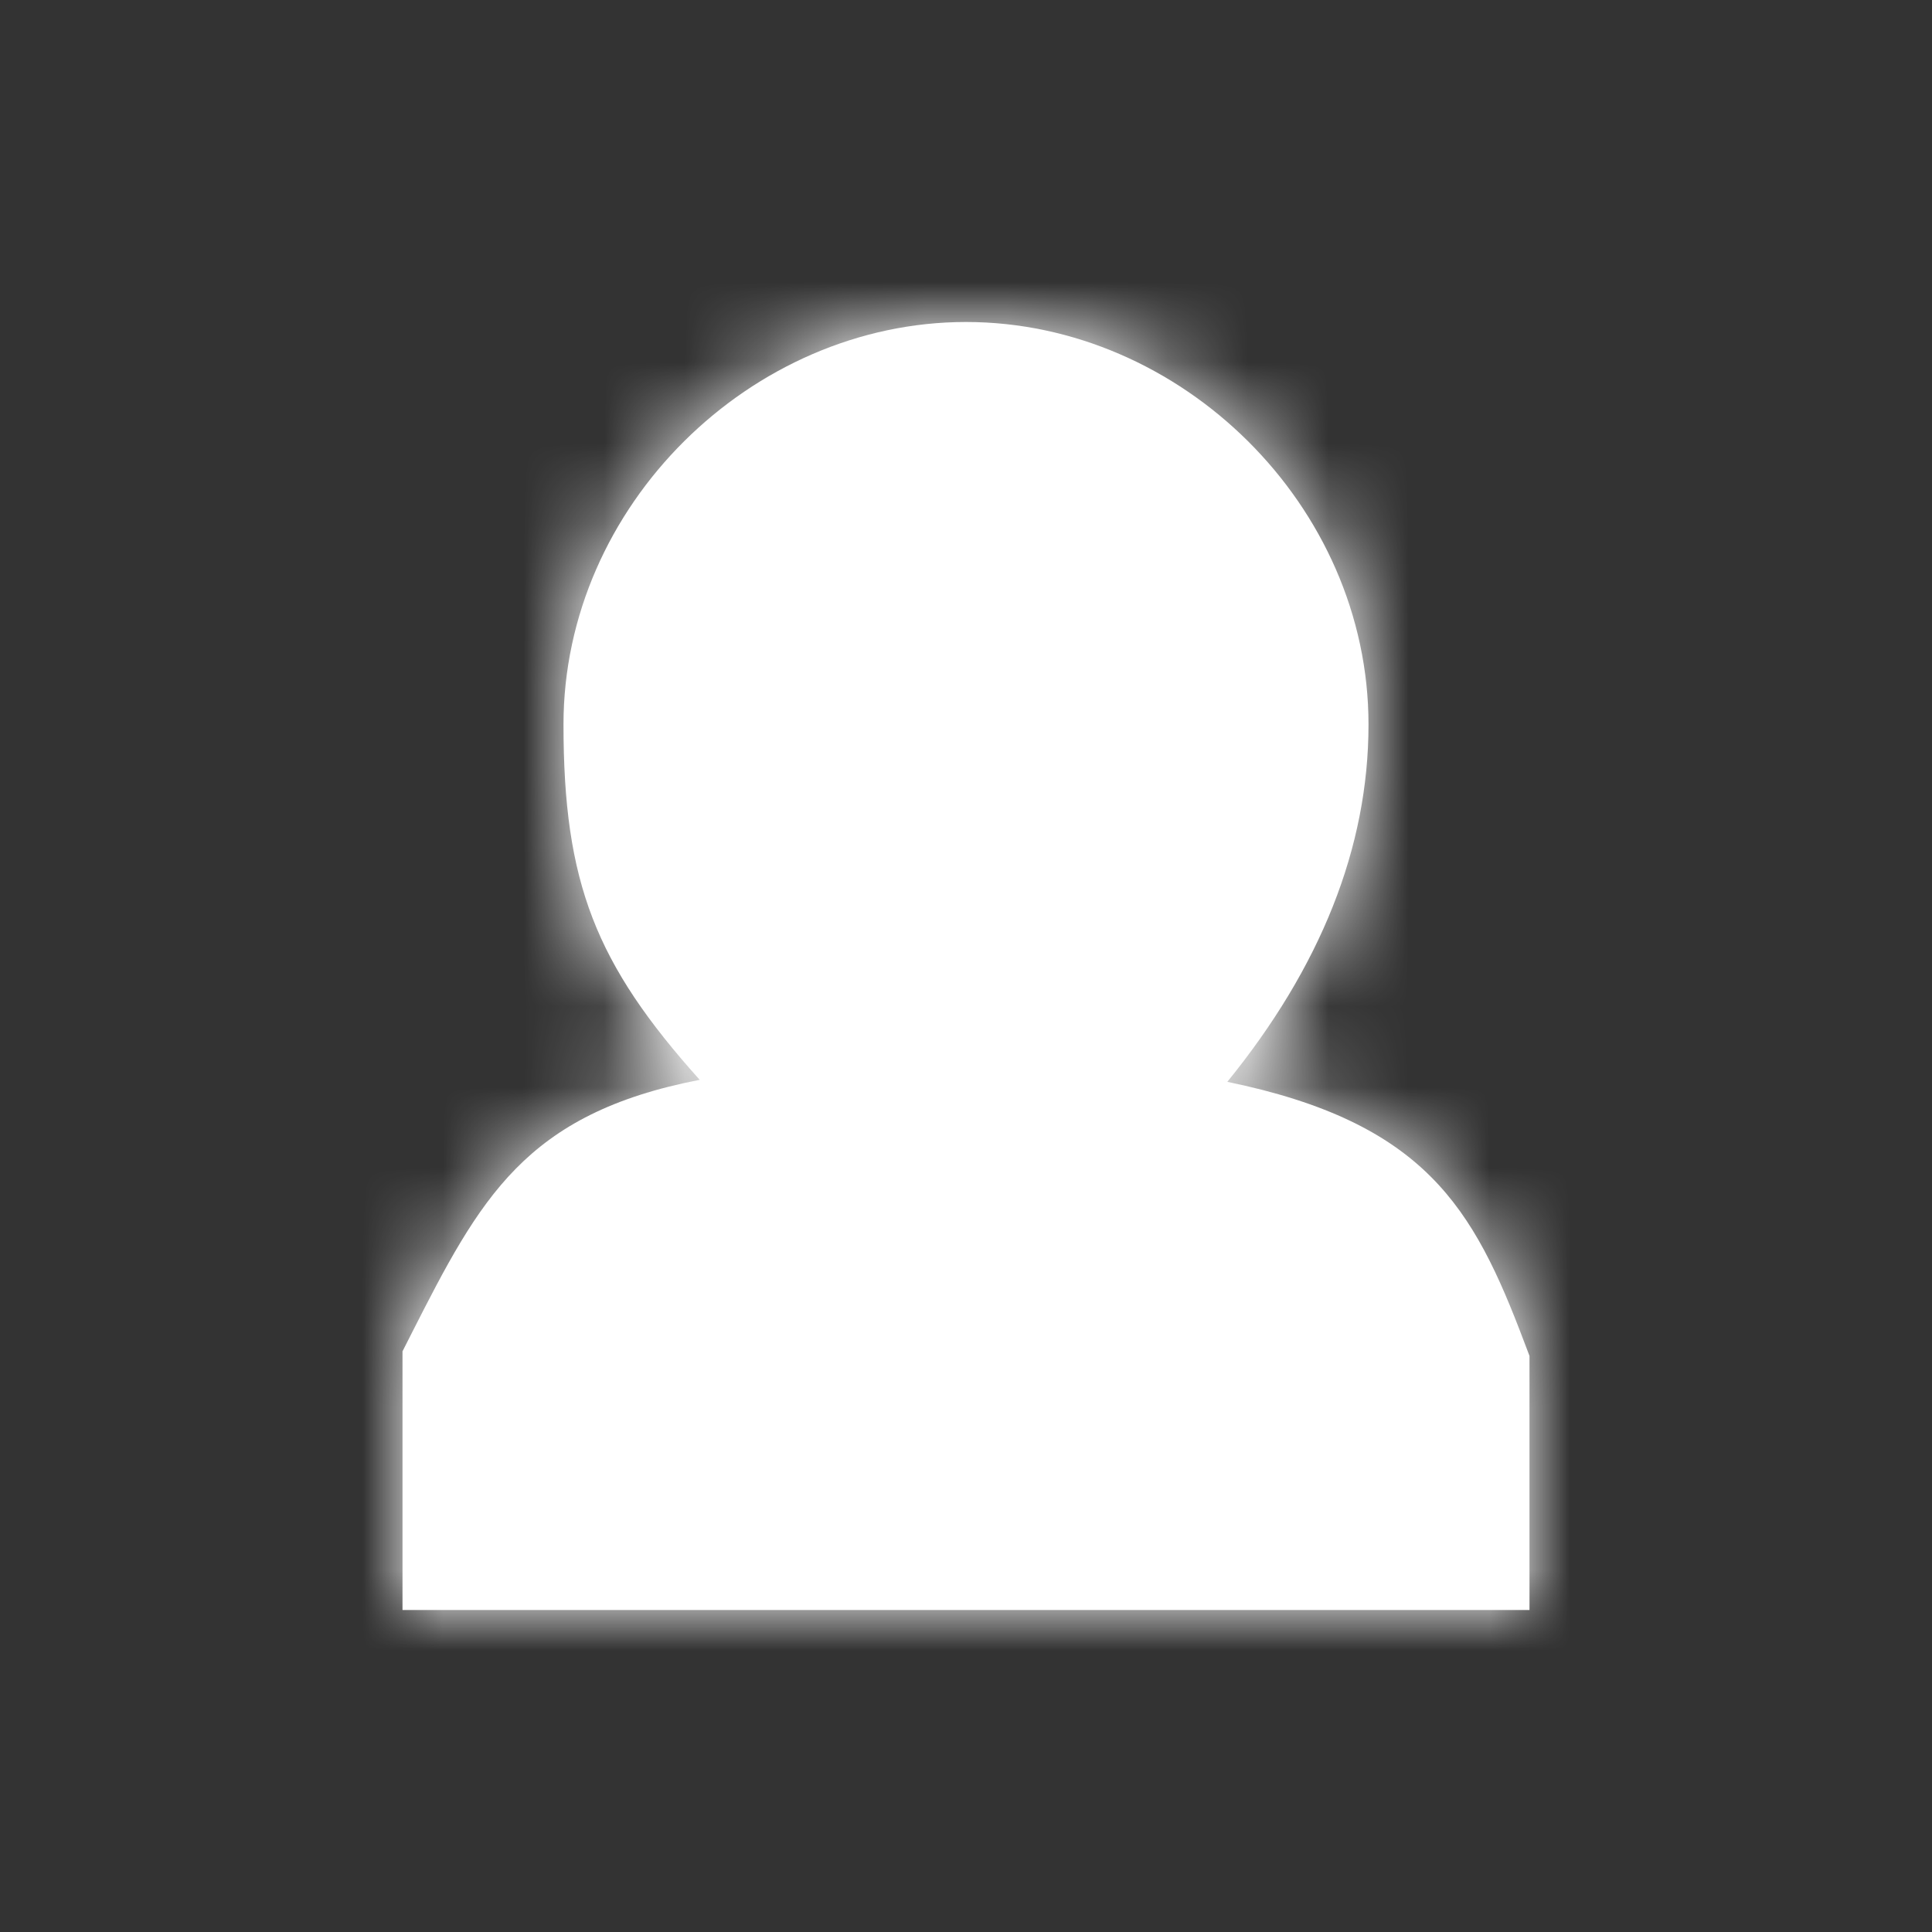 <svg xmlns="http://www.w3.org/2000/svg" xmlns:xlink="http://www.w3.org/1999/xlink" width="24" height="24" version="1.1" viewBox="0 0 24 24"><rect x="0" y="0" width="24" height="24" fill="#333333" stroke="none"/><desc>Created with Sketch.</desc><defs><path id="path-1" d="M18.935,16.673 L19,16.844 L19,20 L5,20 L5,16.787 L5.108,16.574 C5.965,14.885 6.521,13.835 8.692,13.414 C7.399,11.973 7,10.968 7,9 C7,6.285 9.329,4 12,4 C14.673,4 17,6.281 17,9 C17,10.531 16.403,12.015 15.246,13.439 C17.705,13.946 18.304,15.002 18.935,16.673 Z"/></defs><g id="Icon/-24-/-Employees-/-Fill" fill="none" fill-rule="evenodd" stroke="none" stroke-width="1"><mask id="mask-2" fill="#fff"><use xlink:href="#path-1"/></mask><use id="Path-7" fill="#FFF" fill-rule="nonzero" xlink:href="#path-1"/><g id="Colours/Neutral/White" fill="#FFF" mask="url(#mask-2)"><g id="White" transform="translate(-20, -20)"><rect width="64" height="64" x="0" y="0"/></g></g></g></svg>